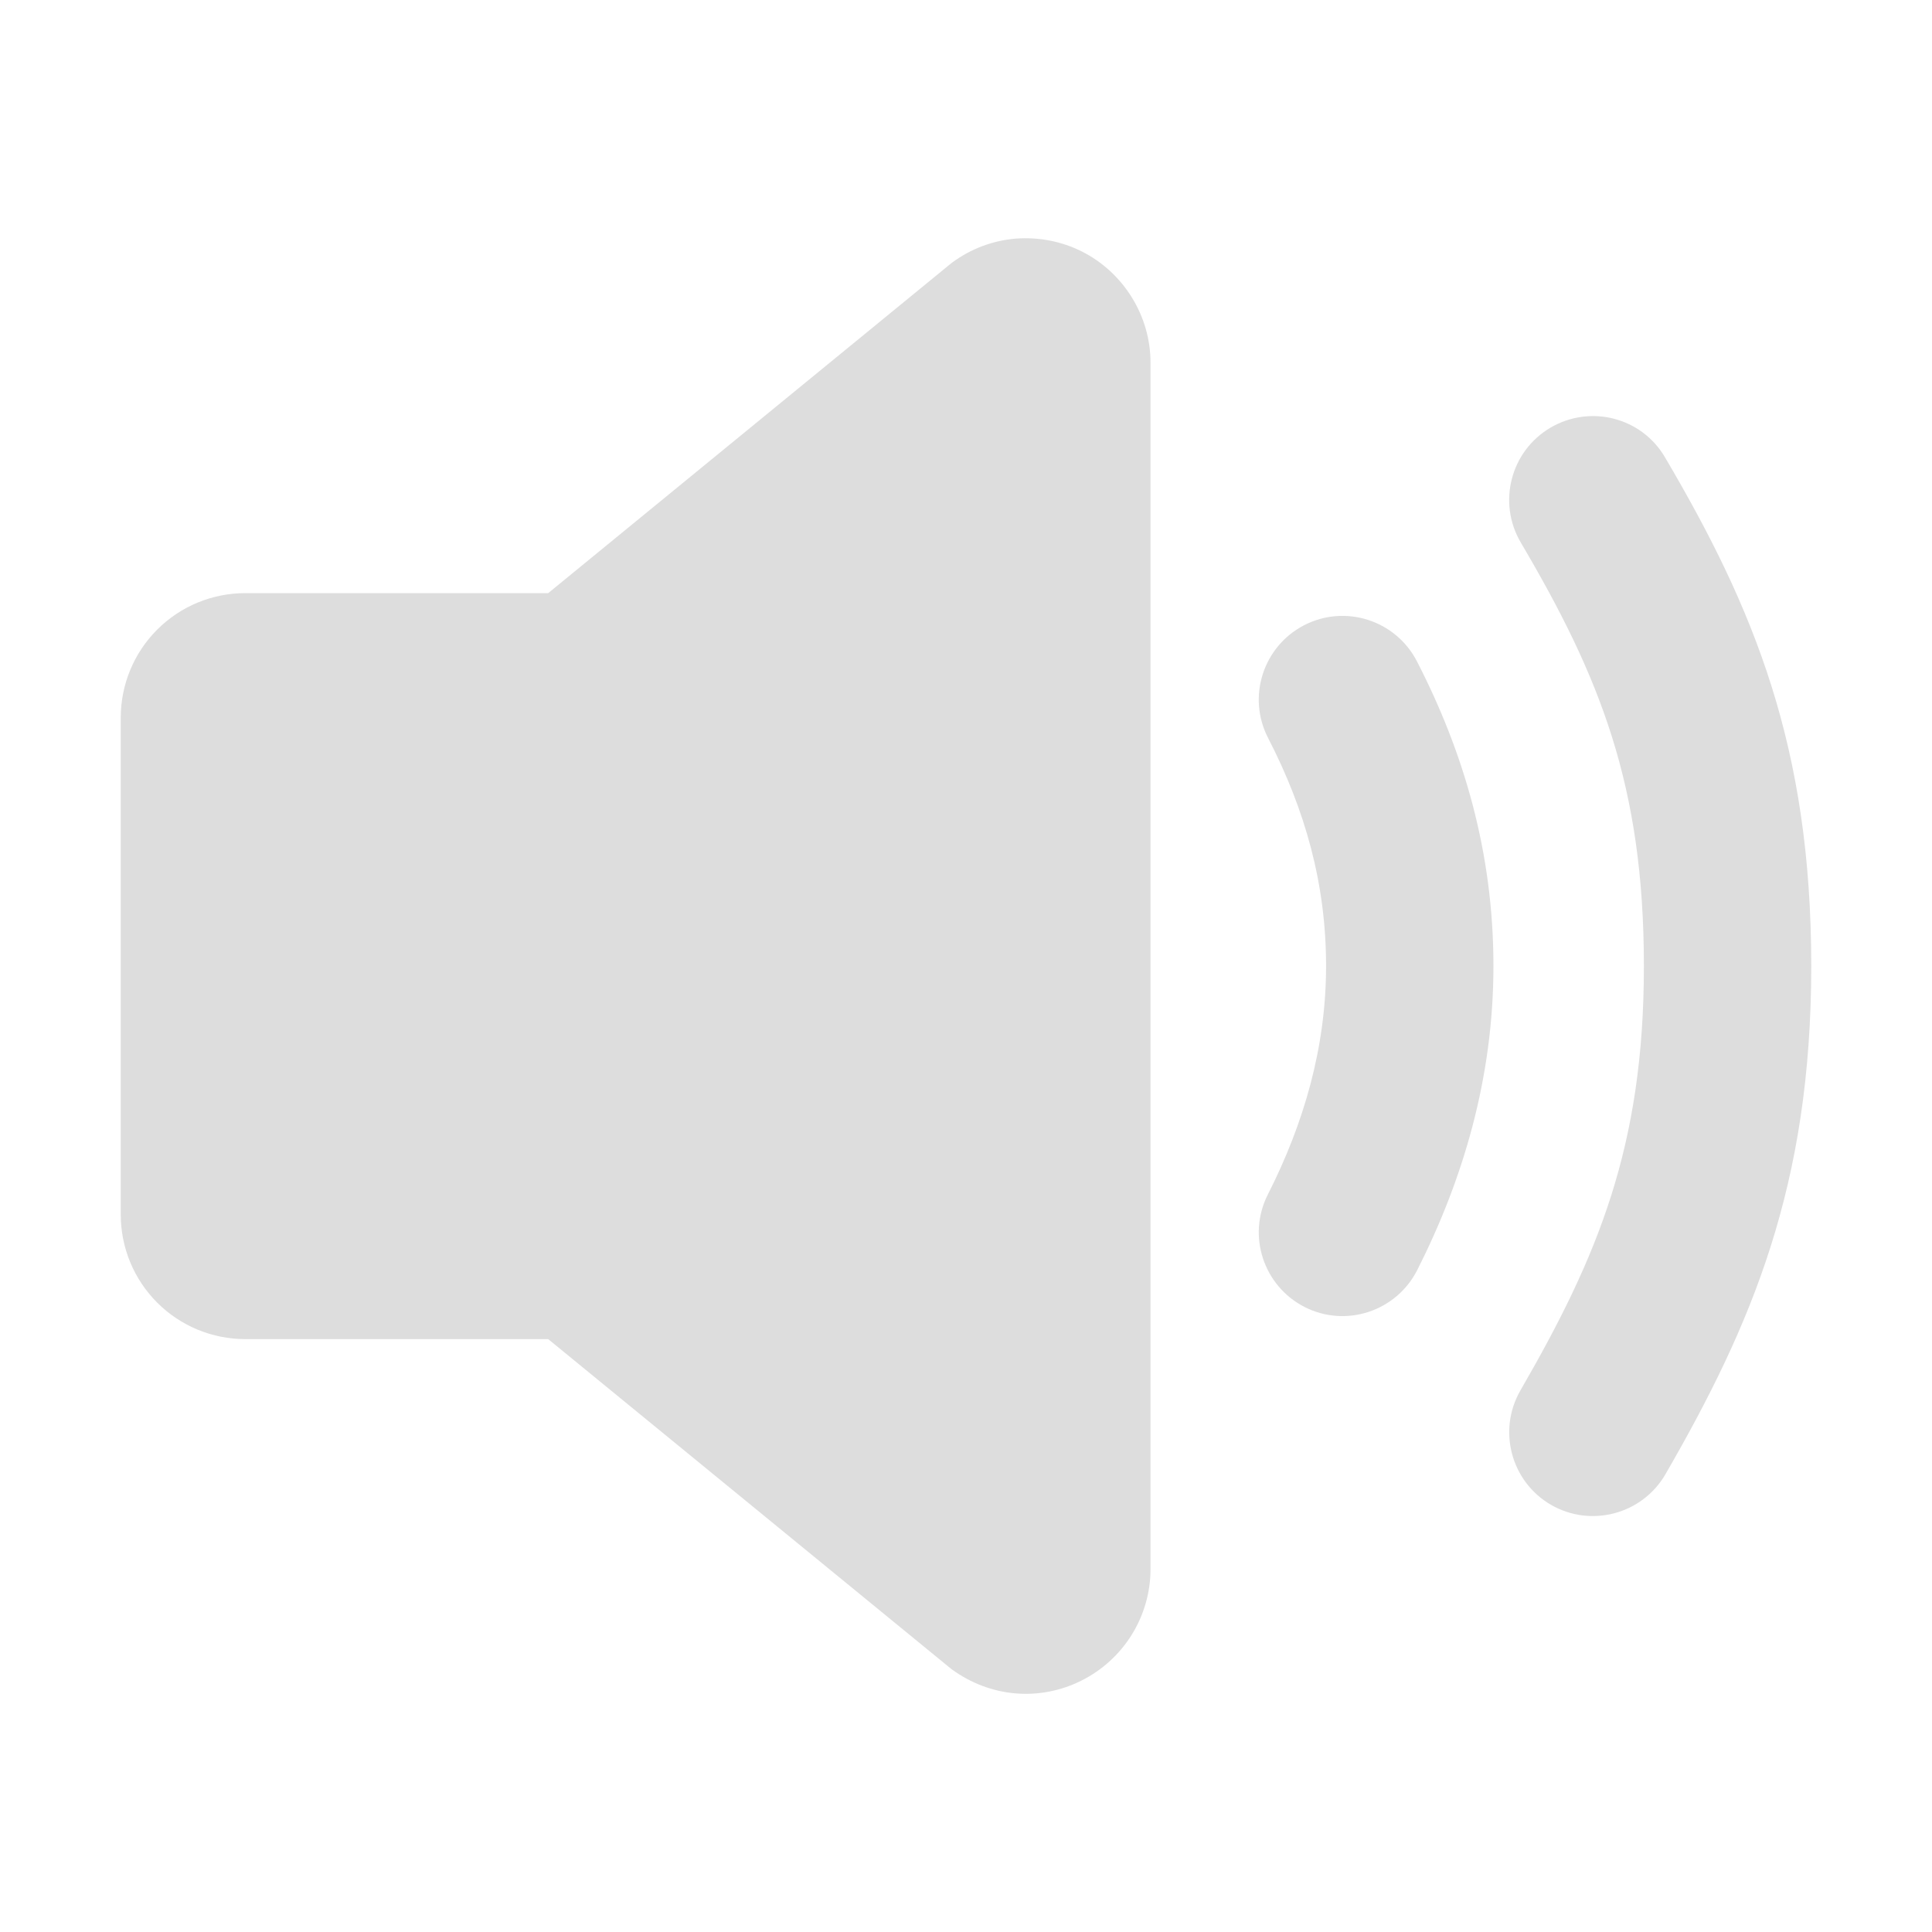 <?xml version="1.0" encoding="UTF-8" standalone="no"?>
<svg
   width="8"
   height="8"
   viewBox="0 0 8 8"
   fill="none"
   version="1.1"
   id="svg18"
   sodipodi:docname="audio.svg"
   inkscape:version="1.4 (e7c3feb100, 2024-10-09)"
   xmlns:inkscape="http://www.inkscape.org/namespaces/inkscape"
   xmlns:sodipodi="http://sodipodi.sourceforge.net/DTD/sodipodi-0.dtd"
   xmlns:xlink="http://www.w3.org/1999/xlink"
   xmlns="http://www.w3.org/2000/svg"
   xmlns:svg="http://www.w3.org/2000/svg">
  <sodipodi:namedview
     id="namedview20"
     pagecolor="#4a4a4a"
     bordercolor="#666666"
     borderopacity="1.0"
     inkscape:showpageshadow="2"
     inkscape:pageopacity="0.0"
     inkscape:pagecheckerboard="0"
     inkscape:deskcolor="#d1d1d1"
     showgrid="false"
     inkscape:zoom="78.66667"
     inkscape:cx="5.0783896"
     inkscape:cy="3.7817795"
     inkscape:current-layer="svg18" />
  <style
     type="text/css"
     id="current-color-scheme">.ColorScheme-Text{color:#dddddd;}.ColorScheme-Background{color:#1a1a1a;}.ColorScheme-Highlight{color:#aaaaac30;}.ColorScheme-ViewText{color:#dddddd;}.ColorScheme-ViewBackground{color:#1a1a1a01;}.ColorScheme-ViewHover{color:#aaaaac30;}.ColorScheme-ViewFocus{color:#aaaaac30;}.ColorScheme-ButtonText{color:#bbbbbb;}.ColorScheme-ButtonBackground{color:#aaaaac20;}.ColorScheme-ButtonHover{color:#aaaaac30;}.ColorScheme-ButtonFocus{color:#aaaaac30;}.ColorScheme-NegativeText { color: #8500ff; } </style>
  <path
     class="ColorScheme-Text"
     fill-rule="evenodd"
     clip-rule="evenodd"
     d="M 6.894,1.893 C 6.797,1.728 6.585,1.674 6.42,1.771 6.255,1.868 6.2,2.081 6.297,2.246 c 0.327,0.555 0.51,1.006 0.51,1.754 0,0.747 -0.191,1.203 -0.511,1.757 -0.096,0.166 -0.039,0.378 0.126,0.474 0.166,0.096 0.378,0.039 0.474,-0.126 C 7.254,5.485 7.5,4.908 7.5,4 7.5,3.094 7.264,2.521 6.894,1.893 Z M 5.867,2.738 C 5.779,2.568 5.57,2.501 5.4,2.589 c -0.17,0.088 -0.237,0.297 -0.149,0.467 0.153,0.297 0.24,0.603 0.24,0.944 0,0.335 -0.091,0.65 -0.241,0.946 -0.087,0.171 -0.018,0.379 0.152,0.466 0.171,0.087 0.379,0.018 0.466,-0.152 0.189,-0.373 0.316,-0.795 0.316,-1.26 0,-0.469 -0.122,-0.883 -0.317,-1.262 z"
     id="path4"
     style="display:inline;fill:currentColor;fill-opacity:1;stroke-width:0.325"
     sodipodi:nodetypes="cccscccsccccscccsc" />
  <defs
     id="defs16">
    <linearGradient
       id="linearGradient9689"
       x1="7.427"
       y1="21.325"
       x2="20.555"
       y2="5.525"
       gradientUnits="userSpaceOnUse"
       gradientTransform="translate(0.3,-0.063)">
      <stop
         id="stop6"
         offset="0"
         style="stop-color:#b900ff;stop-opacity:1;" />
      <stop
         offset="1"
         id="stop8"
         style="stop-color:#6444ff;stop-opacity:1;" />
    </linearGradient>
    <linearGradient
       id="linearGradient1135"
       x1="17.296"
       y1="2.737"
       x2="12.855"
       y2="5.393"
       gradientUnits="userSpaceOnUse"
       gradientTransform="translate(0.3)">
      <stop
         id="stop11"
         offset="0"
         style="stop-color:#000000;stop-opacity:0;" />
      <stop
         offset="1"
         id="stop13"
         style="stop-color:#000000;stop-opacity:0" />
    </linearGradient>
    <linearGradient
       inkscape:collect="always"
       xlink:href="#linearGradient9689"
       id="linearGradient2"
       x1="6.278"
       y1="21.262"
       x2="20.855"
       y2="5.525"
       gradientUnits="userSpaceOnUse" />
    <linearGradient
       id="paint0_linear"
       x1="28.999"
       y1="113.155"
       x2="92.129"
       y2="28.742"
       gradientUnits="userSpaceOnUse">
      <stop
         id="stop1661"
         offset="0"
         style="stop-color:#b900ff;stop-opacity:1;" />
      <stop
         offset="1"
         id="stop1663"
         style="stop-color:#6444ff;stop-opacity:1;" />
    </linearGradient>
  </defs>
  <path
     class="ColorScheme-Text"
     fill-rule="evenodd"
     clip-rule="evenodd"
     d="m 4.481,1.042 c -0.085,-0.043 -0.18,-0.061 -0.275,-0.054 -0.095,0.008 -0.186,0.042 -0.263,0.099 -0.005,0.004 -0.01,0.008 -0.015,0.012 L 2.27,2.456 H 1.016 c -0.137,0 -0.268,0.054 -0.365,0.151 C 0.554,2.704 0.5,2.835 0.5,2.972 v 2.057 c 0,0.137 0.054,0.268 0.151,0.365 0.097,0.097 0.228,0.151 0.365,0.151 H 2.27 L 3.927,6.901 c 0.005,0.004 0.01,0.008 0.015,0.012 0.077,0.056 0.168,0.091 0.263,0.099 0.095,0.008 0.19,-0.011 0.275,-0.054 0.085,-0.043 0.157,-0.109 0.207,-0.19 0.05,-0.081 0.077,-0.175 0.077,-0.27 v -7e-4 -4.995 -6.85e-4 C 4.764,1.406 4.737,1.313 4.687,1.232 4.637,1.151 4.566,1.085 4.481,1.042 Z"
     id="path1"
     style="fill:currentColor;fill-opacity:1;stroke:none;stroke-width:0.061;stroke-opacity:1"
     sodipodi:nodetypes="ccsccsssscscccsccscccccc" />
</svg>
